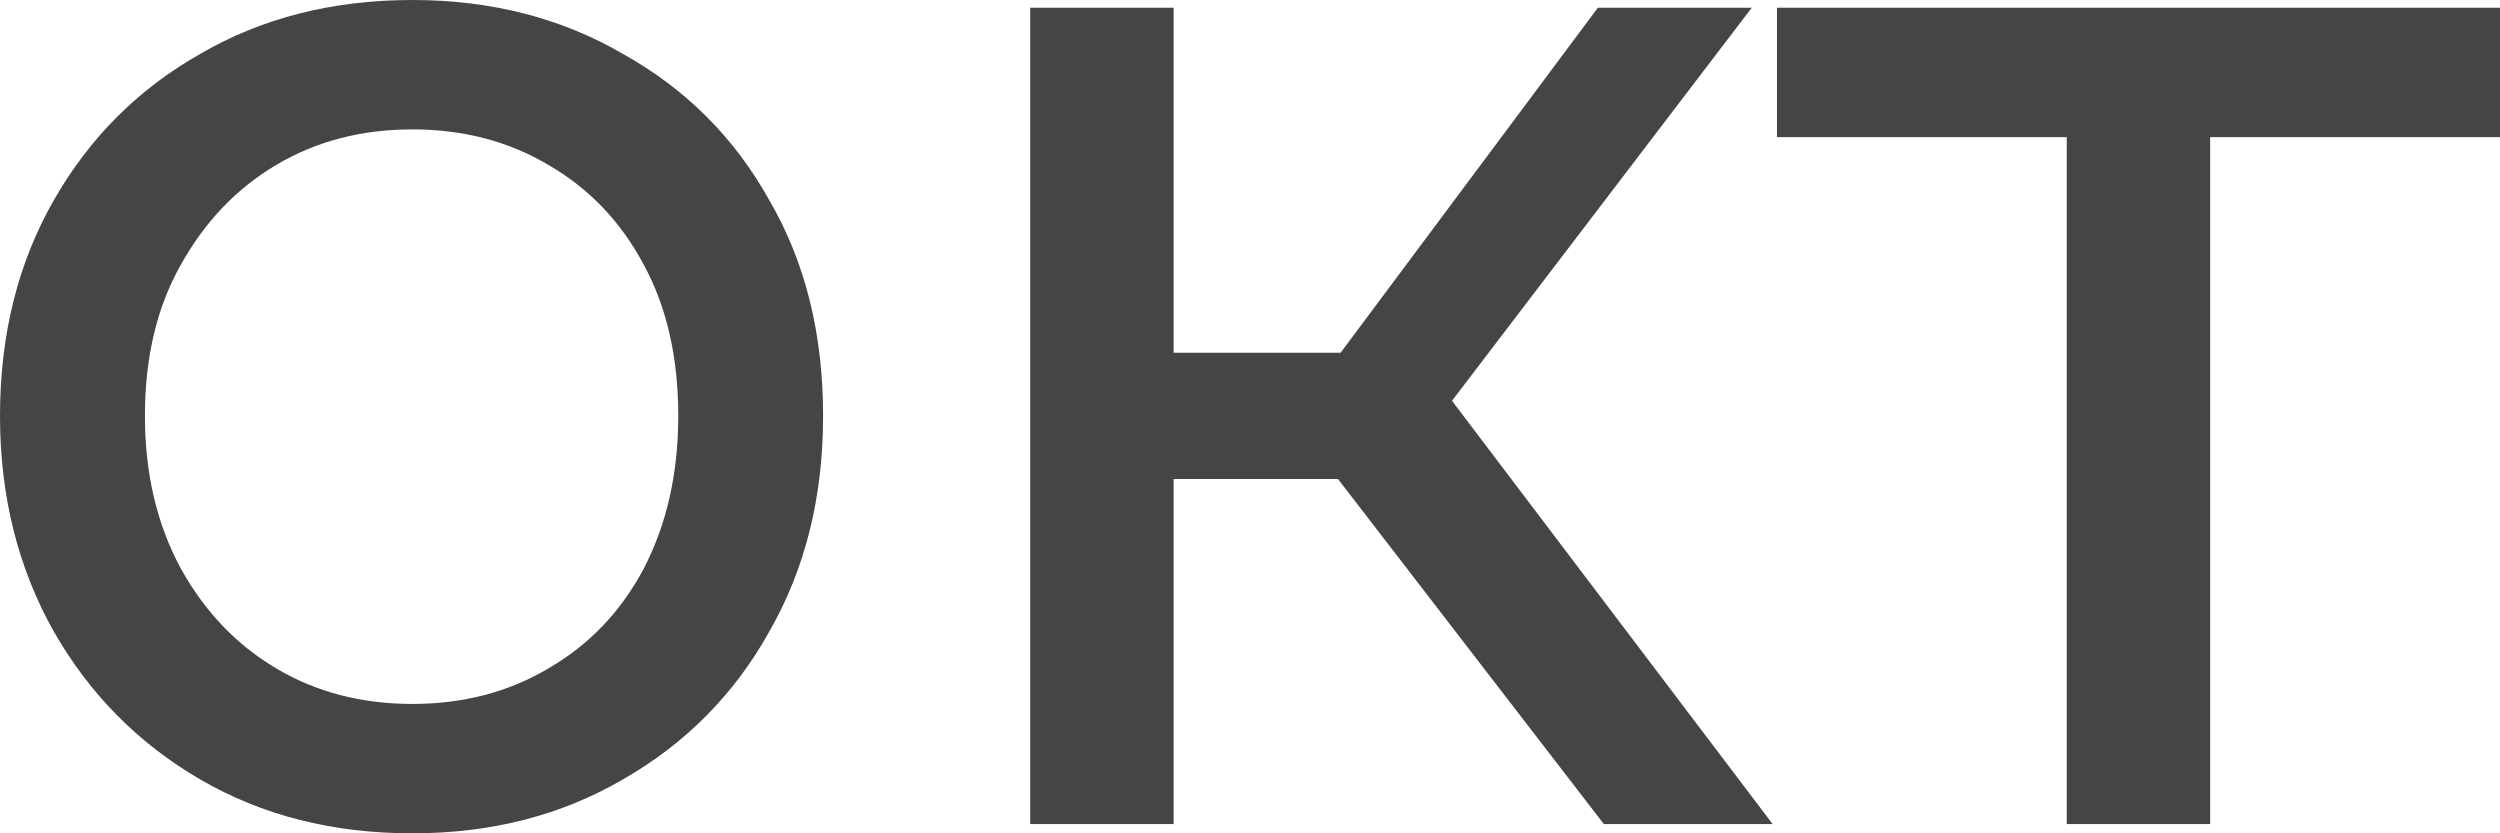 <svg width="33" height="11" viewBox="0 0 33 11" fill="none" xmlns="http://www.w3.org/2000/svg">
<path d="M5.443 11C4.391 11 3.457 10.763 2.642 10.288C1.827 9.814 1.183 9.163 0.71 8.336C0.237 7.496 0 6.547 0 5.49C0 4.419 0.237 3.47 0.71 2.643C1.183 1.816 1.827 1.173 2.642 0.712C3.457 0.237 4.391 0 5.443 0C6.481 0 7.408 0.237 8.223 0.712C9.051 1.173 9.695 1.816 10.155 2.643C10.629 3.457 10.865 4.405 10.865 5.49C10.865 6.561 10.629 7.51 10.155 8.336C9.695 9.163 9.051 9.814 8.223 10.288C7.408 10.763 6.481 11 5.443 11ZM5.443 9.292C6.113 9.292 6.711 9.136 7.237 8.824C7.776 8.513 8.197 8.072 8.499 7.503C8.801 6.92 8.953 6.249 8.953 5.49C8.953 4.717 8.801 4.053 8.499 3.497C8.197 2.928 7.776 2.487 7.237 2.176C6.711 1.864 6.113 1.708 5.443 1.708C4.772 1.708 4.174 1.864 3.648 2.176C3.122 2.487 2.702 2.928 2.386 3.497C2.071 4.053 1.913 4.717 1.913 5.49C1.913 6.249 2.071 6.92 2.386 7.503C2.702 8.072 3.122 8.513 3.648 8.824C4.174 9.136 4.772 9.292 5.443 9.292Z" fill="#454545"/>
<path d="M21.171 10.878L17.129 5.632L18.686 4.656L23.399 10.878H21.171ZM13.599 10.878V0.102H15.492V10.878H13.599ZM14.92 6.323V4.656H18.371V6.323H14.92ZM18.844 5.713L17.089 5.47L21.092 0.102H23.123L18.844 5.713Z" fill="#454545"/>
<path d="M27.281 10.878V1.301L27.755 1.81H23.456V0.102H33V1.81H28.721L29.174 1.301V10.878H27.281Z" fill="#454545"/>
</svg>
